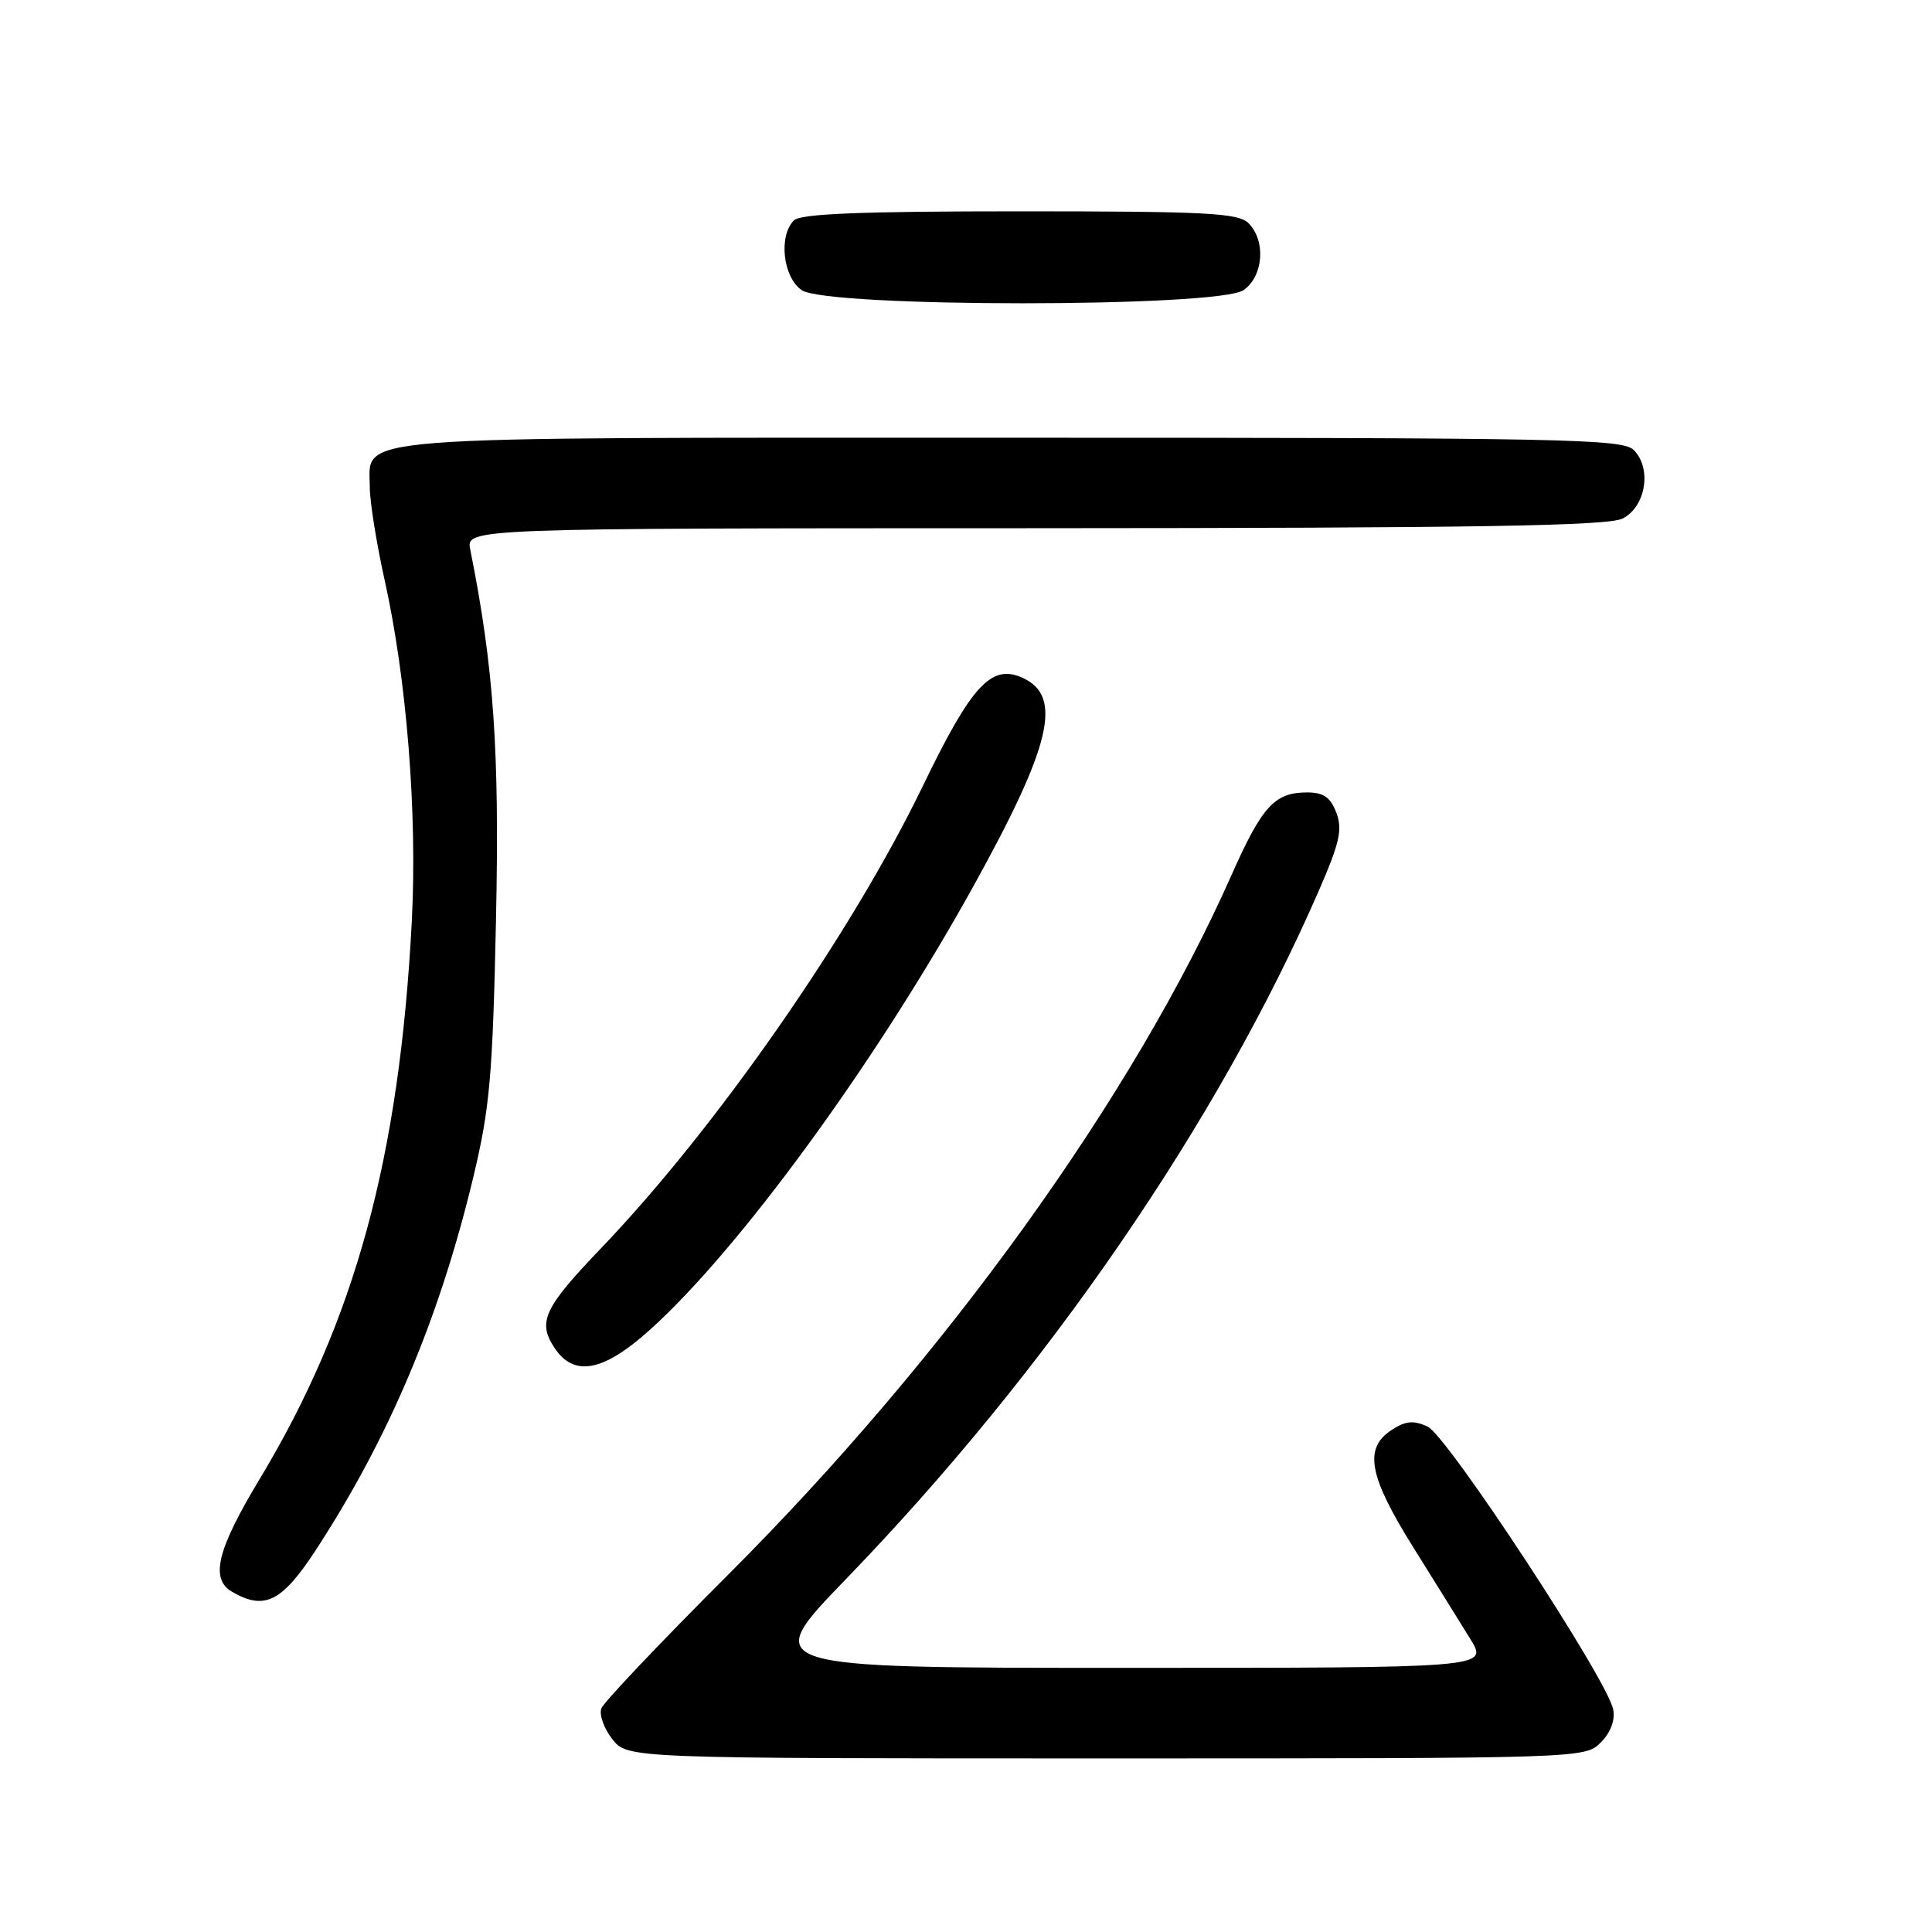 <?xml version="1.0" encoding="UTF-8" standalone="no"?>
<!DOCTYPE svg PUBLIC "-//W3C//DTD SVG 1.1//EN" "http://www.w3.org/Graphics/SVG/1.1/DTD/svg11.dtd" >
<svg xmlns="http://www.w3.org/2000/svg" xmlns:xlink="http://www.w3.org/1999/xlink" version="1.1" viewBox="0 0 256 256">
 <g >
 <path fill="currentColor"
d=" M 212.10 230.90 C 213.41 229.59 214.03 227.95 213.76 226.52 C 213.01 222.59 191.76 190.21 189.15 189.02 C 187.28 188.17 186.24 188.27 184.38 189.49 C 180.68 191.91 181.36 195.59 187.28 205.05 C 190.19 209.70 193.60 215.19 194.87 217.25 C 197.16 221.00 197.16 221.00 148.94 221.00 C 100.72 221.00 100.72 221.00 112.11 209.22 C 138.75 181.68 161.45 148.61 174.79 117.93 C 177.52 111.66 177.91 109.89 177.07 107.68 C 176.29 105.64 175.37 105.00 173.22 105.00 C 168.89 105.00 167.24 106.80 163.15 116.02 C 150.17 145.30 125.24 179.93 96.46 208.68 C 87.56 217.57 80.01 225.53 79.69 226.36 C 79.37 227.19 80.02 229.03 81.13 230.44 C 83.15 233.00 83.15 233.00 146.57 233.00 C 209.65 233.00 210.01 232.99 212.10 230.90 Z  M 41.84 205.40 C 51.53 190.55 58.23 174.69 62.71 156.00 C 64.91 146.81 65.28 142.56 65.72 121.97 C 66.20 99.46 65.44 88.43 62.31 72.82 C 61.75 70.00 61.75 70.00 137.12 69.99 C 195.67 69.97 213.06 69.69 215.00 68.71 C 218.08 67.16 218.91 62.06 216.48 59.63 C 215.01 58.15 207.32 58.00 134.15 58.00 C 44.29 58.00 49.00 57.64 49.00 64.57 C 49.00 66.47 49.89 72.01 50.97 76.88 C 53.89 89.99 55.30 107.71 54.57 122.00 C 52.94 153.39 47.05 175.00 34.40 195.99 C 28.76 205.35 27.81 209.21 30.75 210.92 C 35.04 213.42 37.36 212.26 41.84 205.40 Z  M 86.07 176.25 C 97.94 165.59 116.02 140.82 128.94 117.50 C 139.31 98.79 140.86 92.26 135.51 89.82 C 131.36 87.93 128.75 90.76 122.25 104.21 C 112.79 123.76 94.88 149.49 79.65 165.39 C 72.09 173.28 71.21 175.14 73.44 178.55 C 76.03 182.50 79.89 181.80 86.07 176.25 Z  M 164.78 38.44 C 167.42 36.59 167.76 31.90 165.43 29.57 C 164.07 28.22 159.91 28.00 135.13 28.00 C 114.12 28.00 106.08 28.32 105.20 29.20 C 103.14 31.26 103.74 36.71 106.22 38.44 C 109.54 40.77 161.46 40.77 164.78 38.44 Z "/>
</g>
</svg>